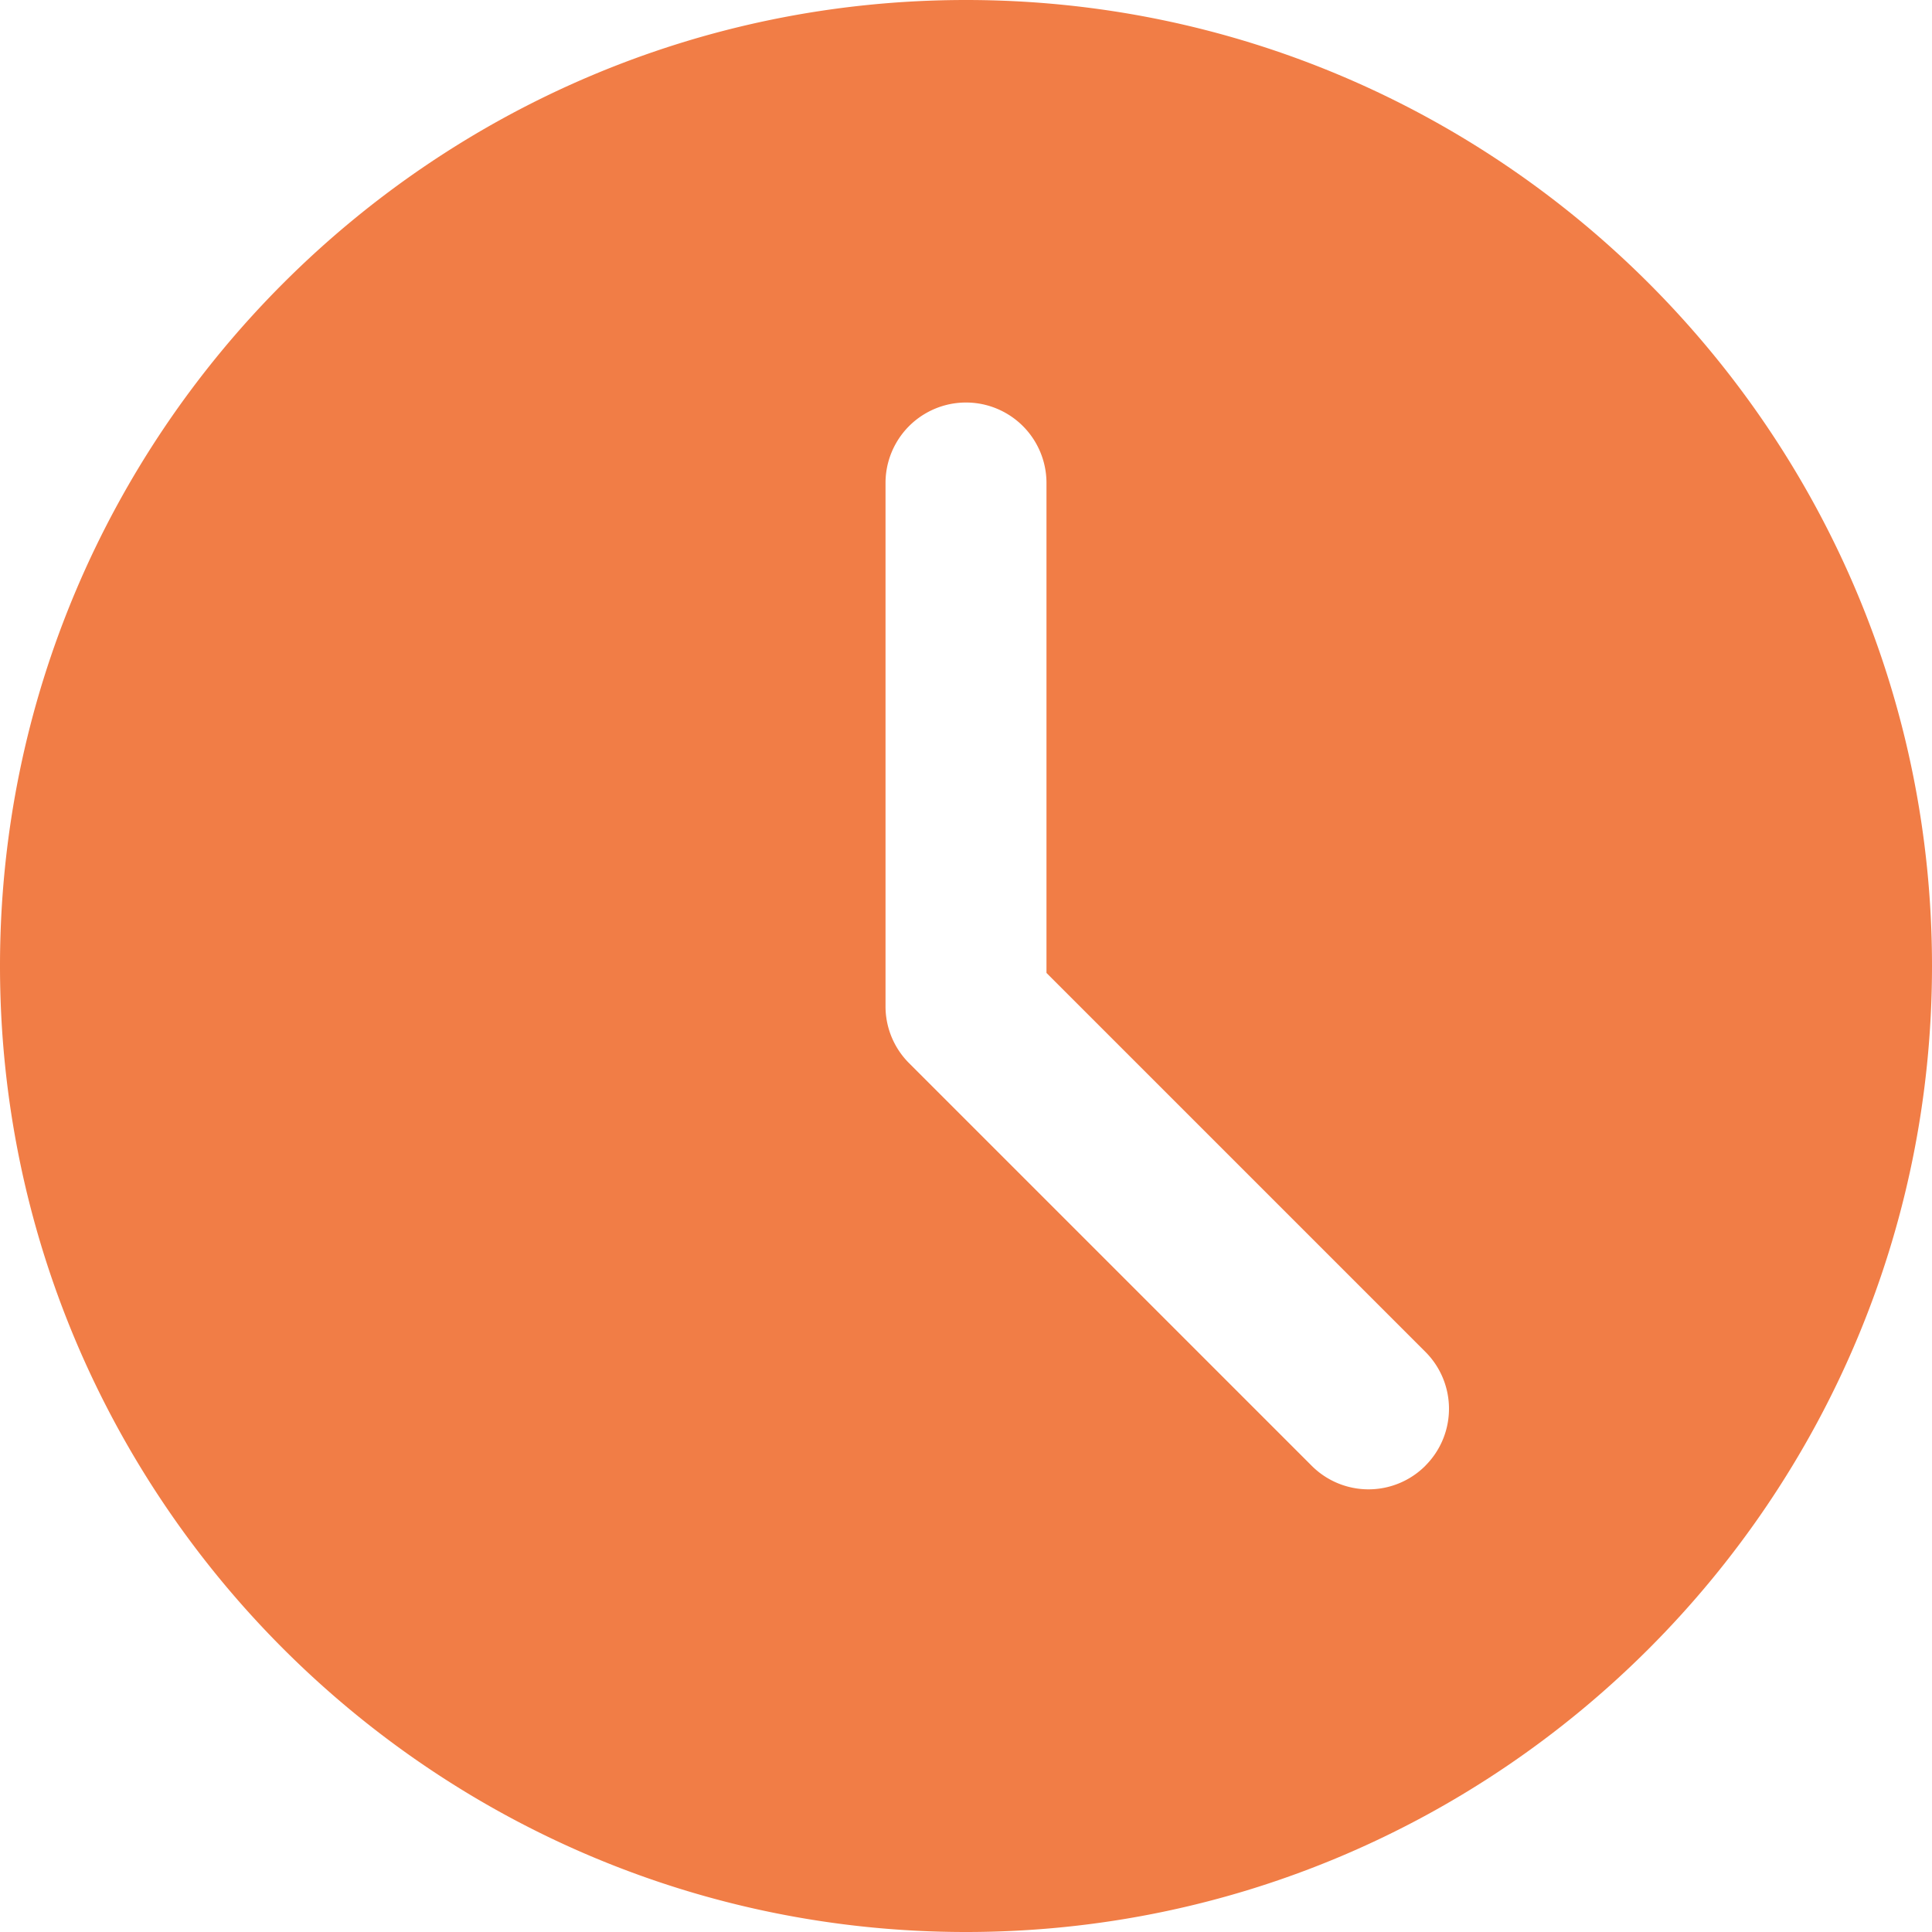 <svg width="32" height="32" fill="none" xmlns="http://www.w3.org/2000/svg"><path d="M16 0C7.177 0 0 7.177 0 16s7.177 16 16 16 16-7.177 16-16S24.823 0 16 0zm7.61 24.276a1.33 1.33 0 01-1.886 0l-6.667-6.667a1.329 1.329 0 01-.39-.942V8a1.333 1.333 0 112.666 0v8.115l6.276 6.276a1.332 1.332 0 010 1.885z" fill="#F17D46"/></svg>